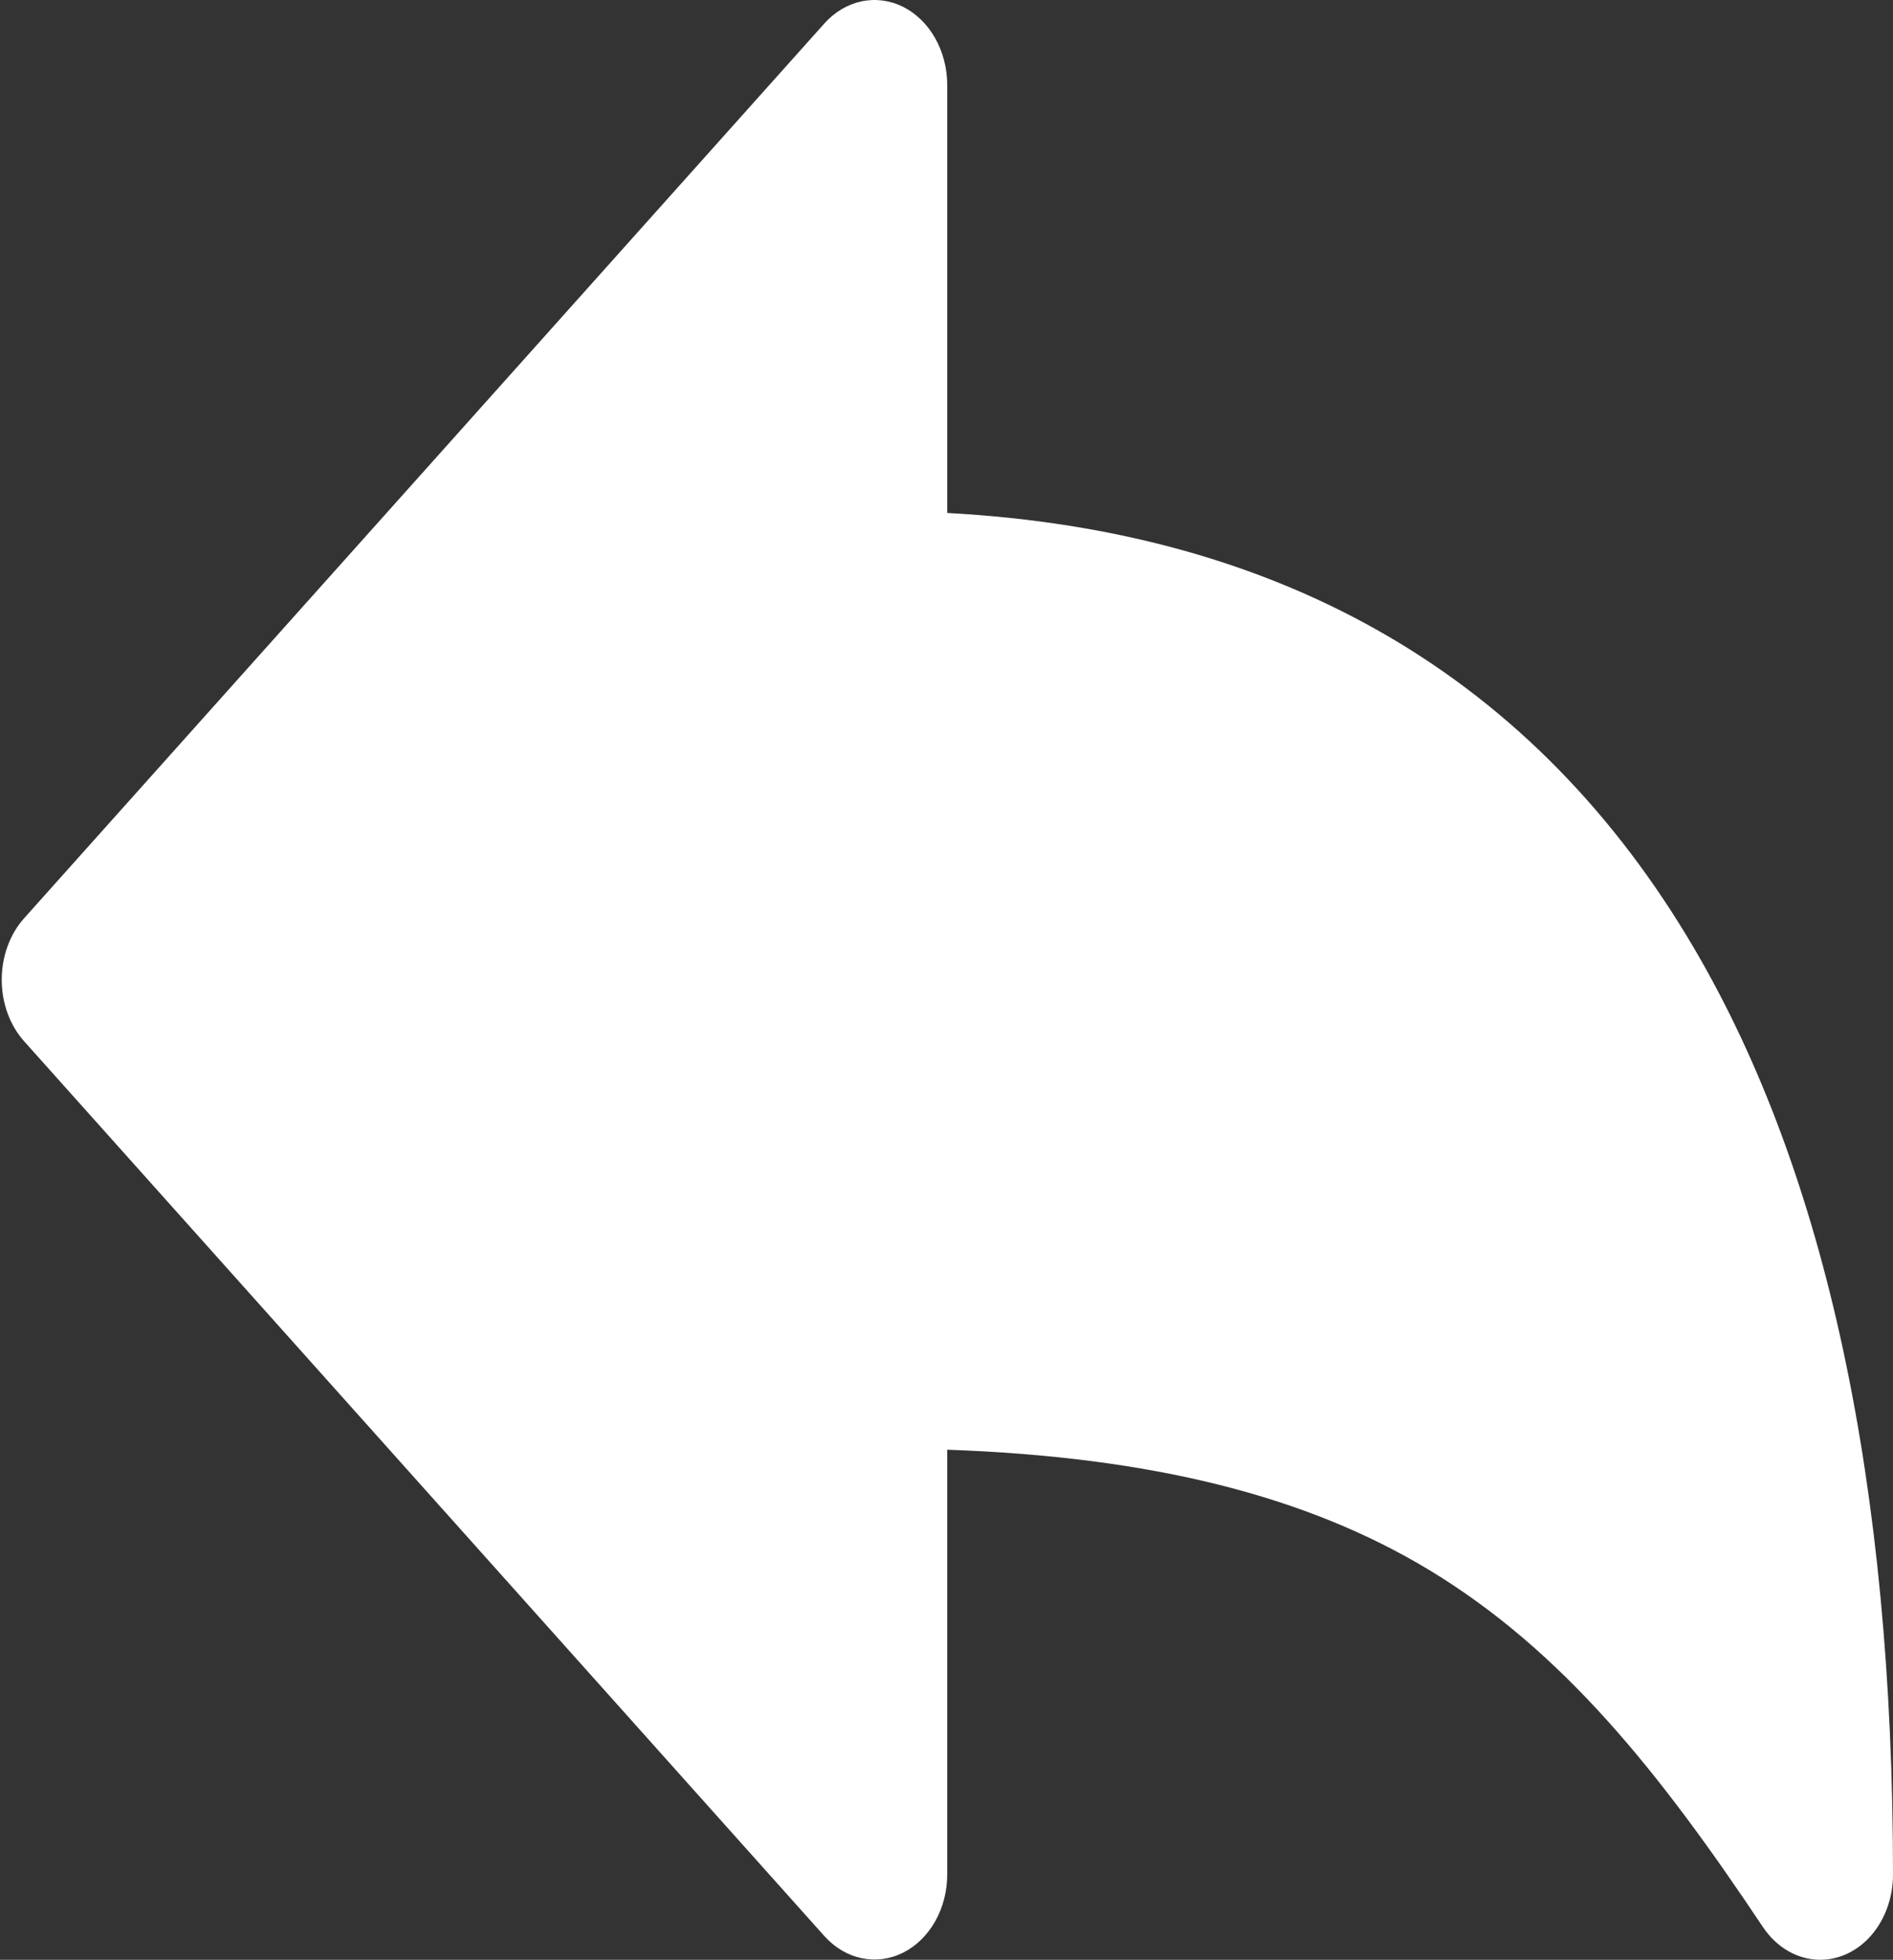 <svg width="57" height="59" viewBox="0 0 57 59" fill="none" xmlns="http://www.w3.org/2000/svg">
<rect x="0" y="0" width="57" height="59" fill="#333333" stroke="none"/>
<path d="M54.809 59C54.477 59 54.148 58.911 53.849 58.74C53.55 58.569 53.288 58.321 53.083 58.014C49.953 53.321 47.049 49.698 43.044 47.271C39.338 45.031 34.683 43.862 28.522 43.644V56.434C28.521 56.935 28.395 57.425 28.159 57.842C27.923 58.26 27.587 58.588 27.195 58.785C26.802 58.982 26.368 59.04 25.947 58.952C25.526 58.864 25.136 58.634 24.826 58.29L0.729 31.351C0.515 31.112 0.344 30.824 0.228 30.505C0.112 30.186 0.052 29.843 0.052 29.496C0.052 29.149 0.112 28.806 0.228 28.487C0.344 28.168 0.515 27.88 0.729 27.641L24.826 0.703C25.136 0.358 25.526 0.128 25.947 0.04C26.368 -0.048 26.802 0.01 27.195 0.207C27.587 0.405 27.923 0.732 28.159 1.15C28.395 1.568 28.521 2.057 28.522 2.558V15.443C38.673 15.99 46.236 20.4 51.024 28.571C54.99 35.339 57 44.713 57 56.434C57 57.115 56.769 57.767 56.358 58.249C55.948 58.73 55.39 59 54.809 59Z" fill="white"/>
</svg>
